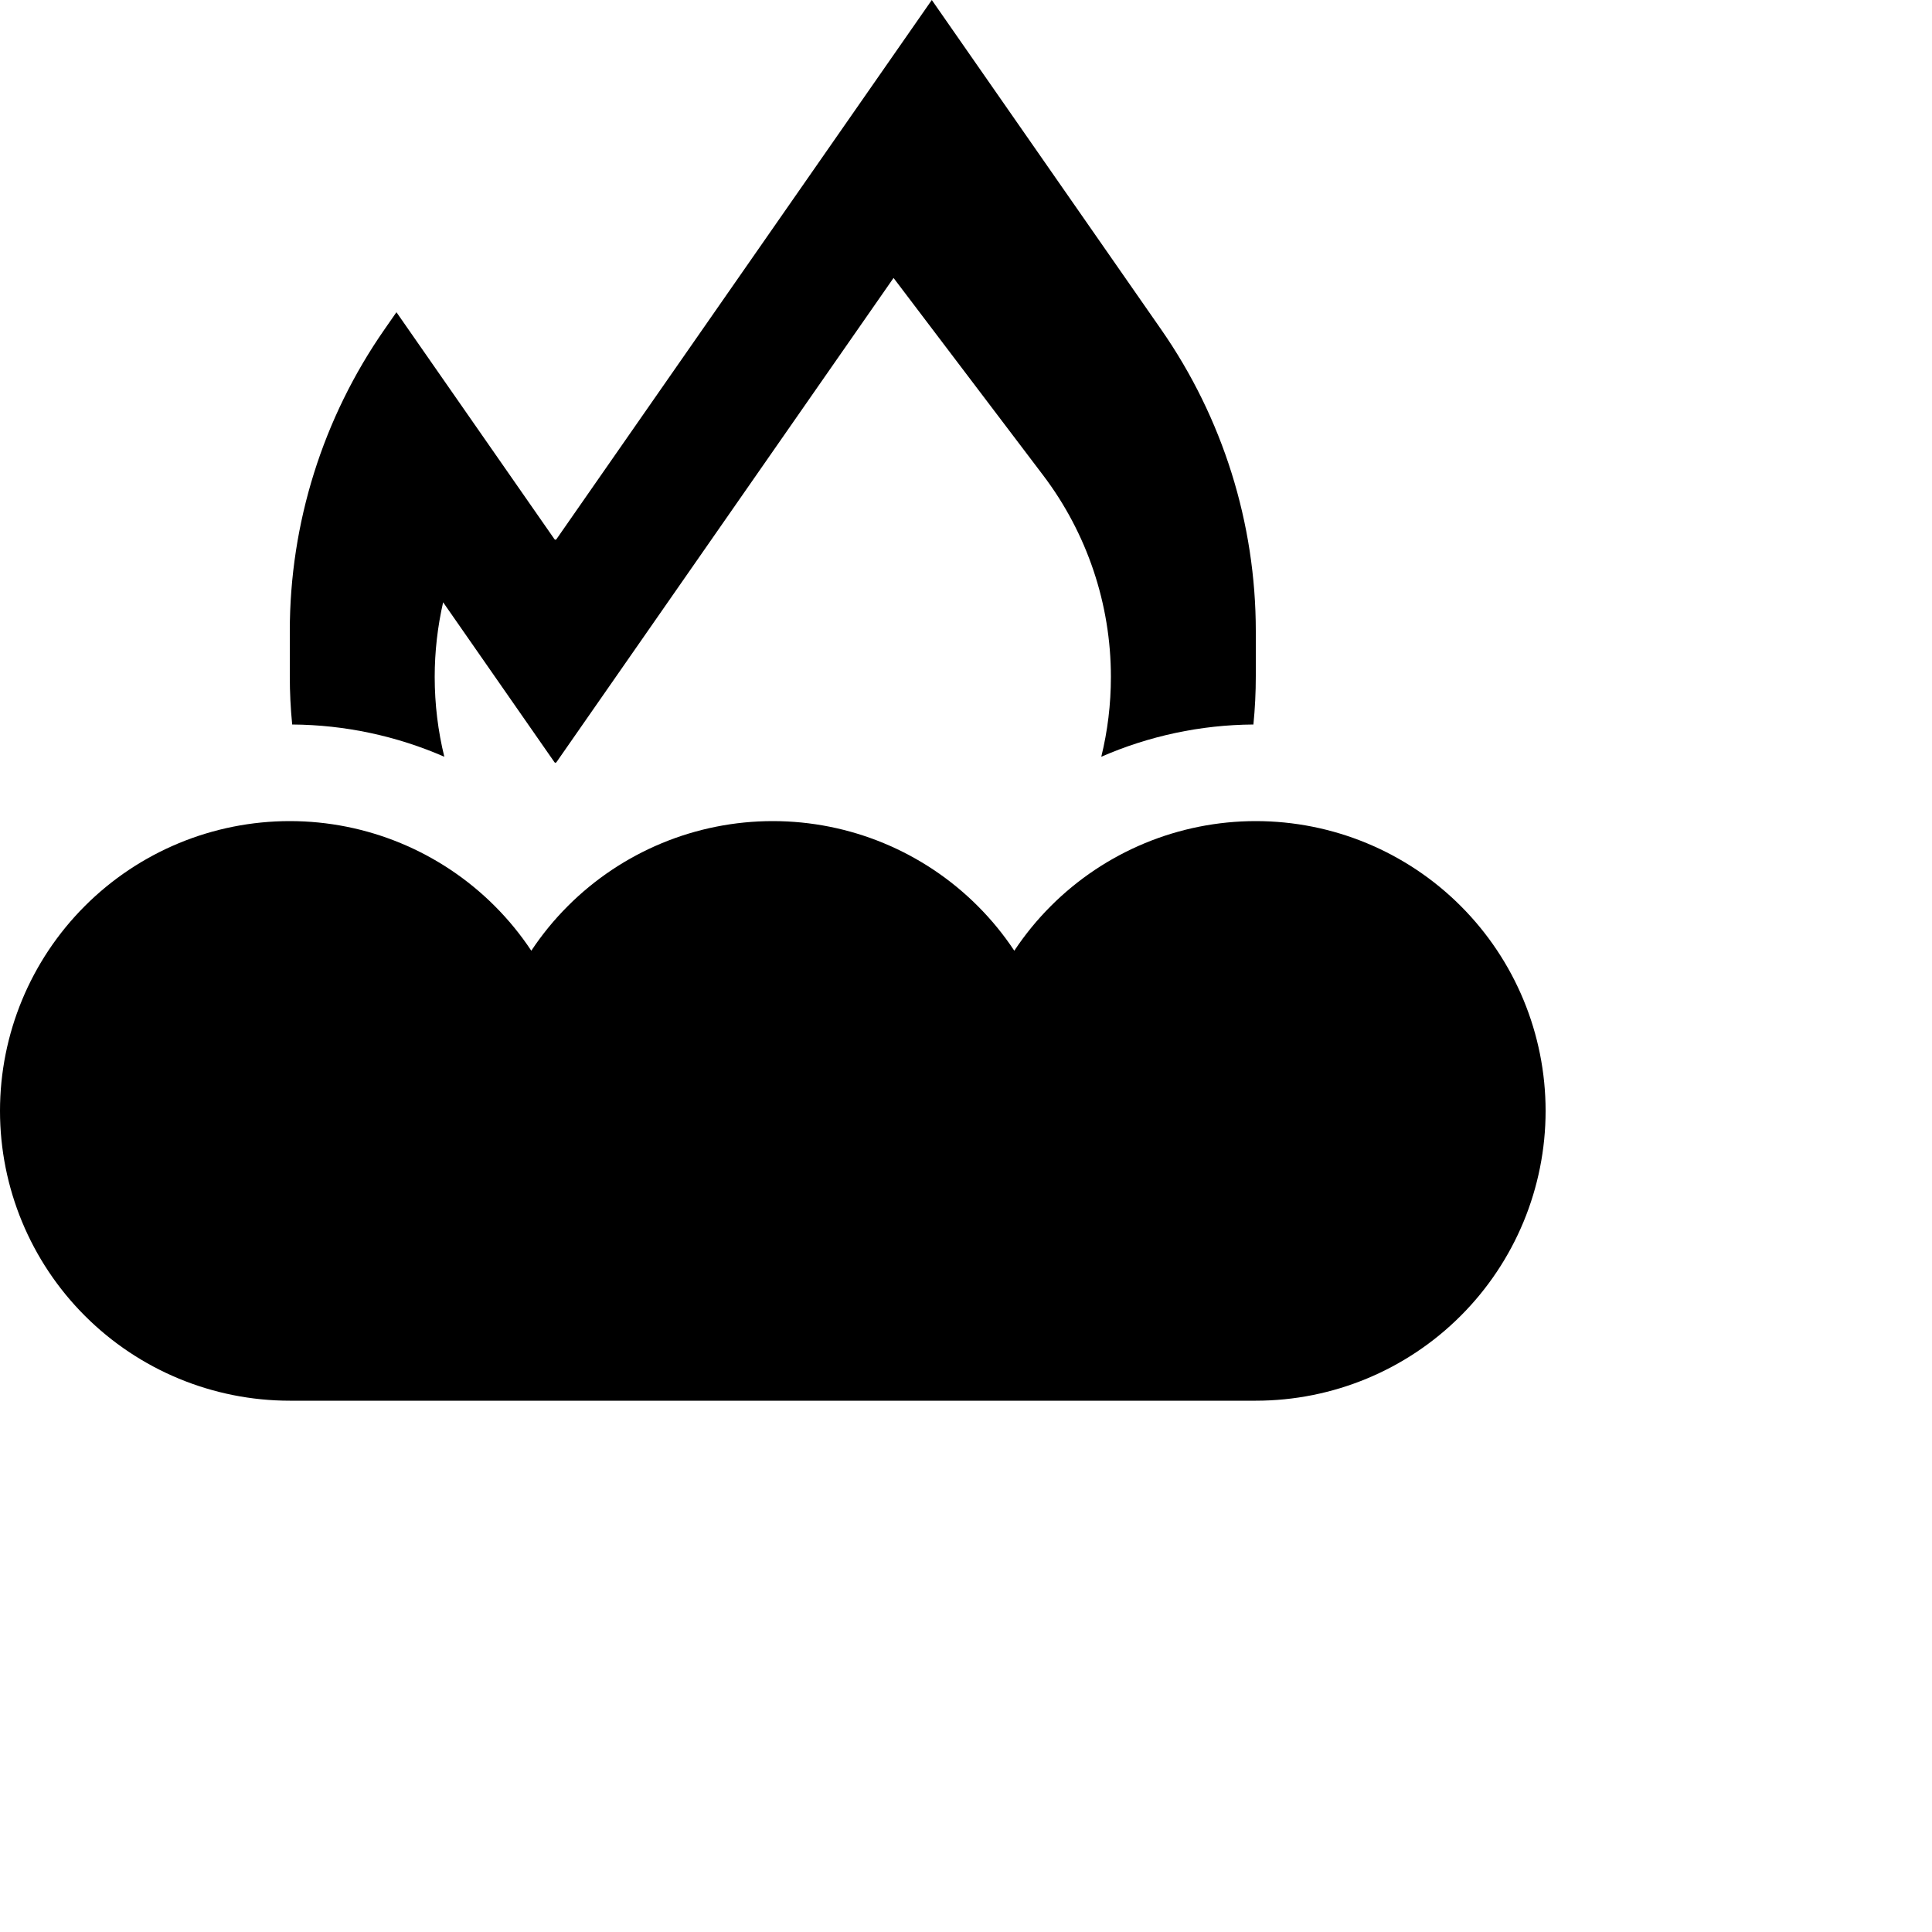 <svg viewBox="0 0 80 80" fill="none">
  <path fill-rule="evenodd" clip-rule="evenodd" d="M3.515 37.515C1.264 39.765 0 42.817 0 46C0 49.182 1.264 52.235 3.515 54.485C5.765 56.736 8.817 58 12 58H32H52C55.182 58 58.235 56.736 60.485 54.485C62.736 52.235 64 49.182 64 46C64 42.817 62.736 39.765 60.485 37.515C58.235 35.264 55.183 34 52 34C48.817 34 45.765 35.264 43.515 37.515C42.945 38.084 42.439 38.705 42 39.367C41.561 38.705 41.055 38.084 40.485 37.515C38.235 35.264 35.183 34 32 34C28.817 34 25.765 35.264 23.515 37.515C22.945 38.084 22.439 38.705 22 39.367C21.561 38.705 21.055 38.084 20.485 37.515C18.235 35.264 15.183 34 12 34C8.817 34 5.765 35.264 3.515 37.515Z" fill="currentColor" />
  <path fill-rule="evenodd" clip-rule="evenodd" d="M16.416 12.928L22.96 22.328C22.98 22.356 23.02 22.356 23.04 22.328L38.584 0L48.079 13.64C50.632 17.306 52 21.666 52 26.133V28C52 28.675 51.967 29.342 51.901 30C49.712 30.014 47.572 30.476 45.602 31.335C45.862 30.276 46 29.168 46 28.029C46 25.014 45.014 22.081 43.193 19.679L37 11.509L23.04 31.563C23.02 31.59 22.98 31.59 22.96 31.563L18.349 24.939C18.119 25.947 18 26.983 18 28.029C18 29.168 18.138 30.275 18.398 31.335C16.428 30.476 14.288 30.014 12.099 30C12.033 29.342 12 28.675 12 28V26.133C12 21.666 13.368 17.306 15.921 13.64L16.416 12.928ZM48.964 38.598C47.993 38.997 47.1 39.586 46.343 40.343C45.963 40.723 45.626 41.137 45.333 41.578L43.471 44.386C45.666 42.846 47.538 40.876 48.964 38.598ZM41.38 45.668L38.667 41.578C38.441 41.238 38.189 40.914 37.911 40.609C36.164 41.406 34.223 41.85 32.178 41.85H31.822C29.777 41.85 27.835 41.406 26.089 40.609C25.811 40.914 25.559 41.238 25.333 41.578L22.62 45.668C25.417 47.157 28.61 48 32 48C35.39 48 38.583 47.157 41.38 45.668ZM20.529 44.386C18.334 42.846 16.462 40.876 15.036 38.598C16.007 38.997 16.9 39.586 17.657 40.343C18.037 40.723 18.374 41.137 18.667 41.578L20.529 44.386Z" fill="currentColor" />
</svg>